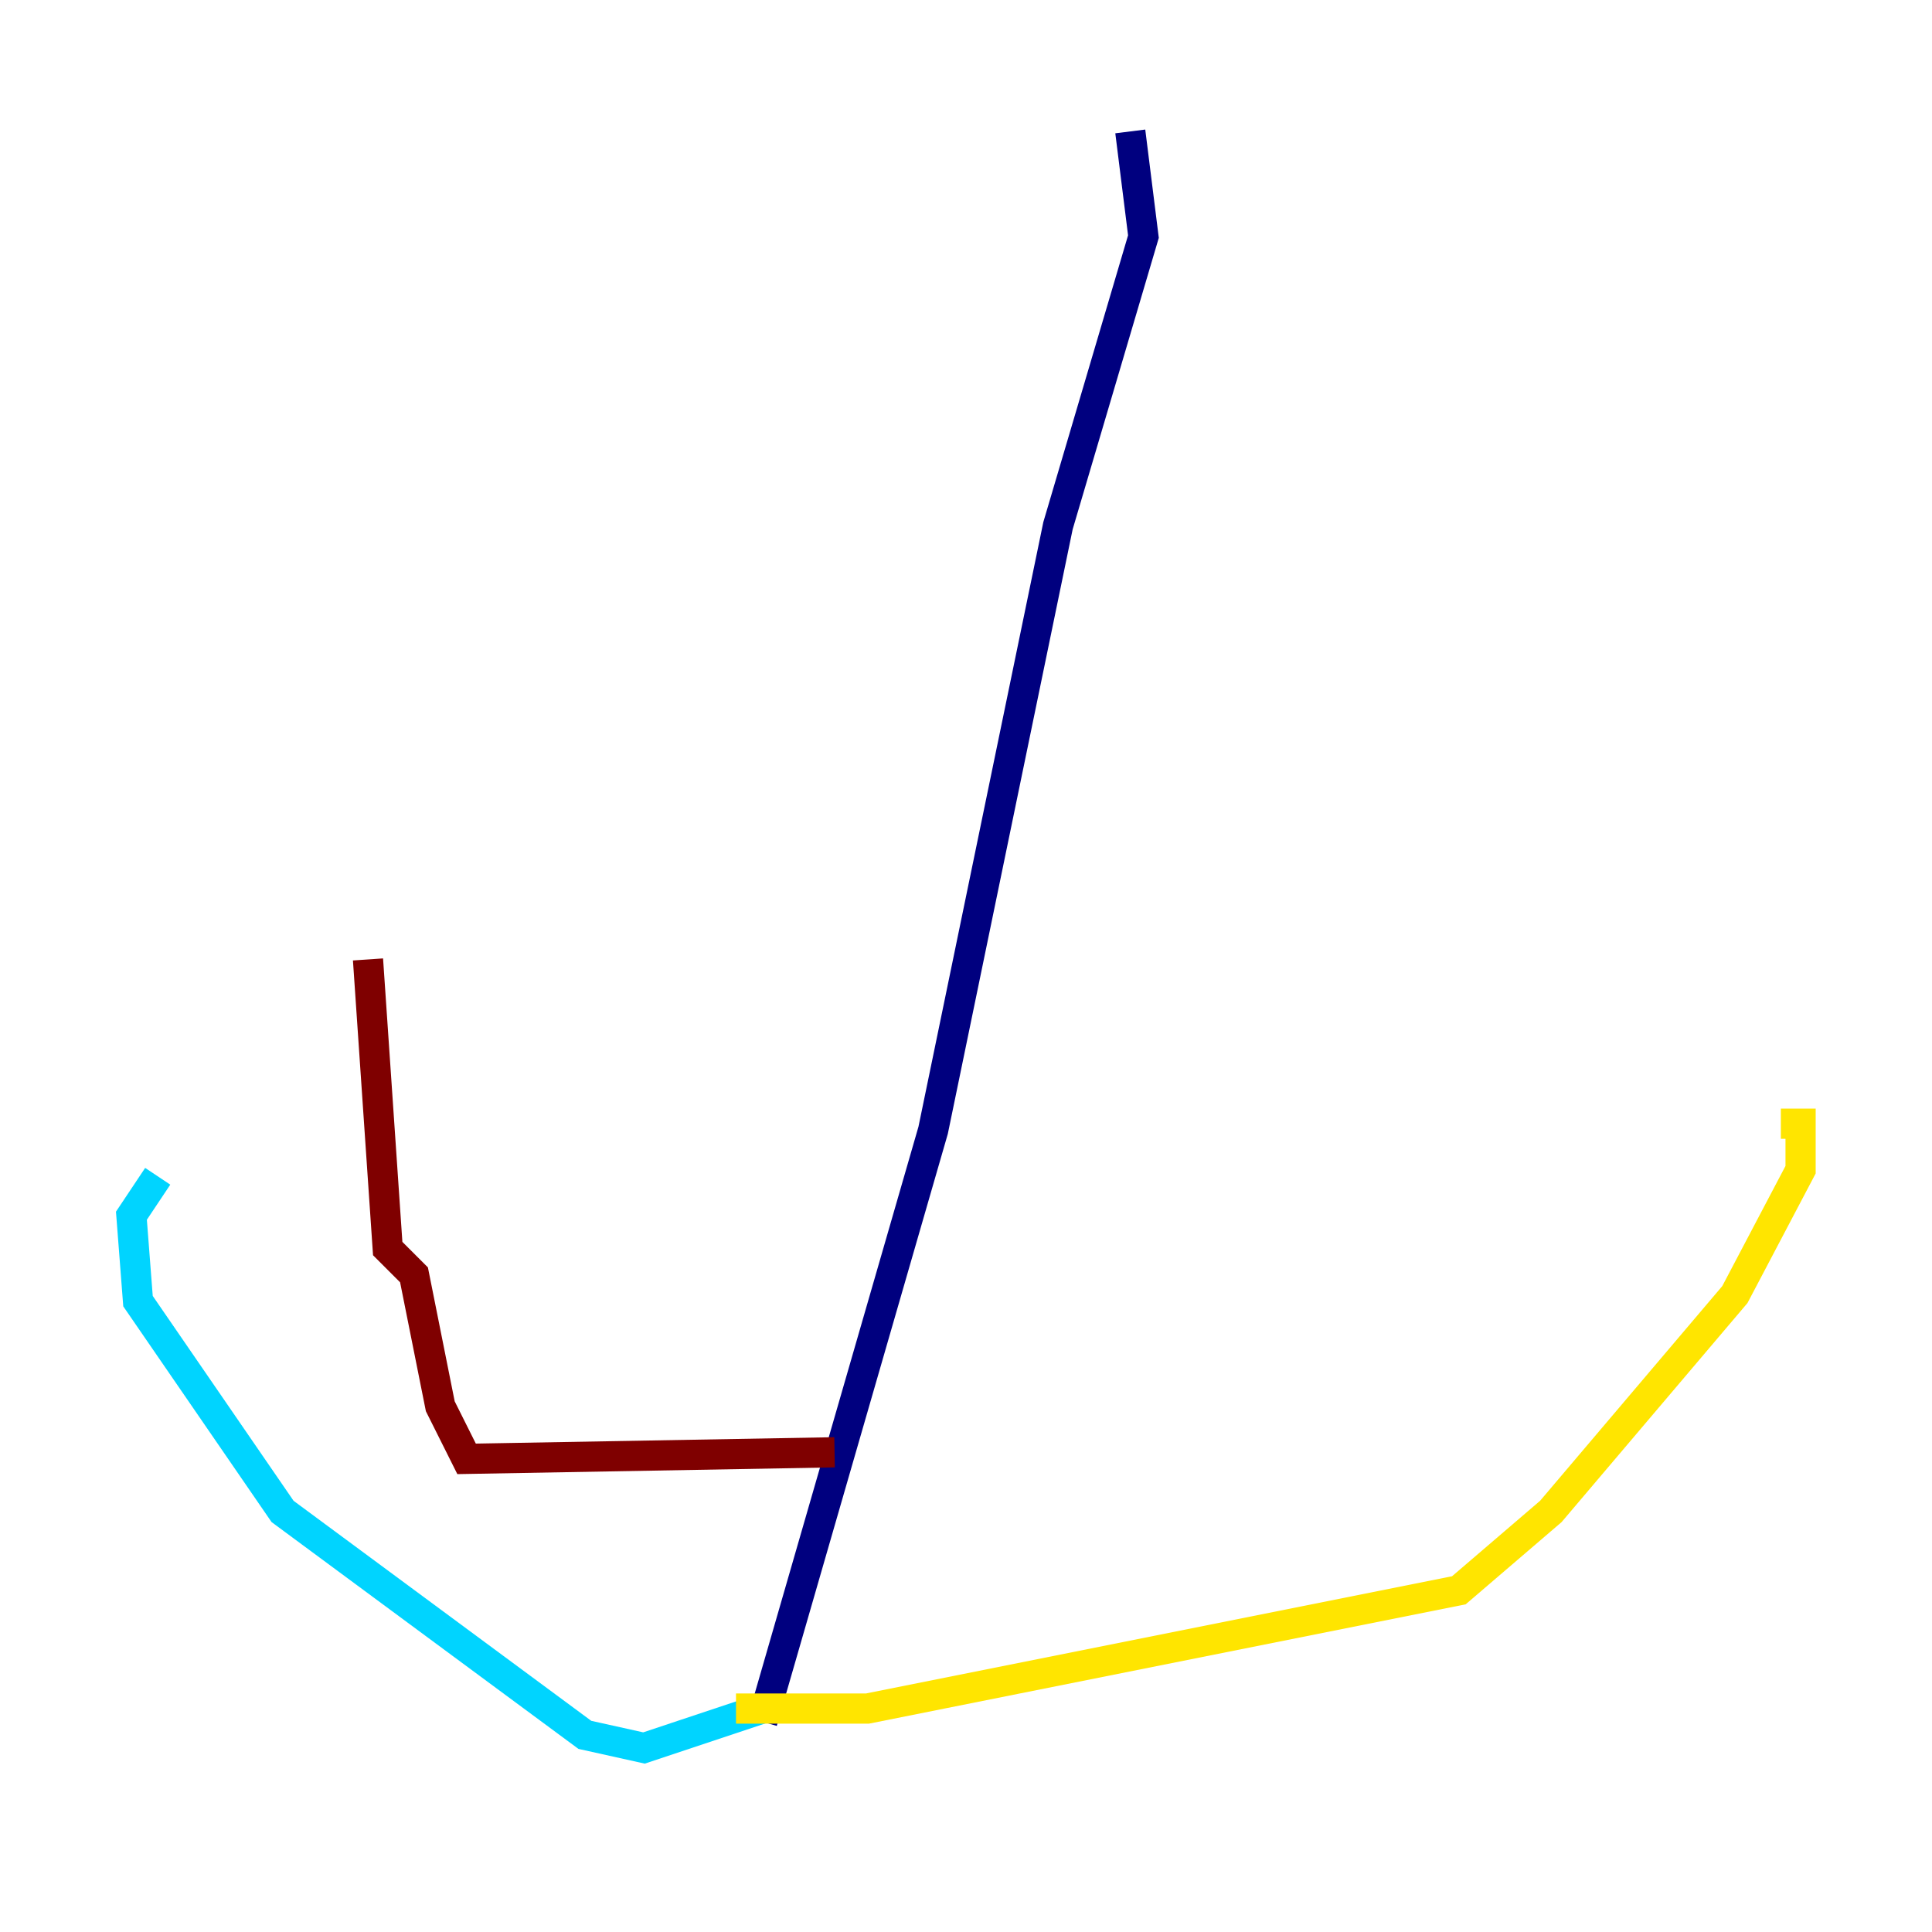 <?xml version="1.0" encoding="utf-8" ?>
<svg baseProfile="tiny" height="128" version="1.2" viewBox="0,0,128,128" width="128" xmlns="http://www.w3.org/2000/svg" xmlns:ev="http://www.w3.org/2001/xml-events" xmlns:xlink="http://www.w3.org/1999/xlink"><defs /><polyline fill="none" points="74.884,8.707 75.755,15.674 70.095,34.83 61.823,74.884 50.503,114.068" stroke="#00007f" stroke-width="2" /><polyline fill="none" points="50.503,113.197 42.667,115.809 38.748,114.939 18.721,100.136 9.143,86.204 8.707,80.544 10.449,77.932" stroke="#00d4ff" stroke-width="2" /><polyline fill="none" points="48.762,113.197 57.469,113.197 96.653,105.361 102.748,100.136 114.939,85.769 119.293,77.497 119.293,74.449 117.986,74.449" stroke="#ffe500" stroke-width="2" /><polyline fill="none" points="55.292,96.218 30.912,96.653 29.17,93.17 27.429,84.463 25.687,82.721 24.381,63.565" stroke="#7f0000" stroke-width="2" /></svg>